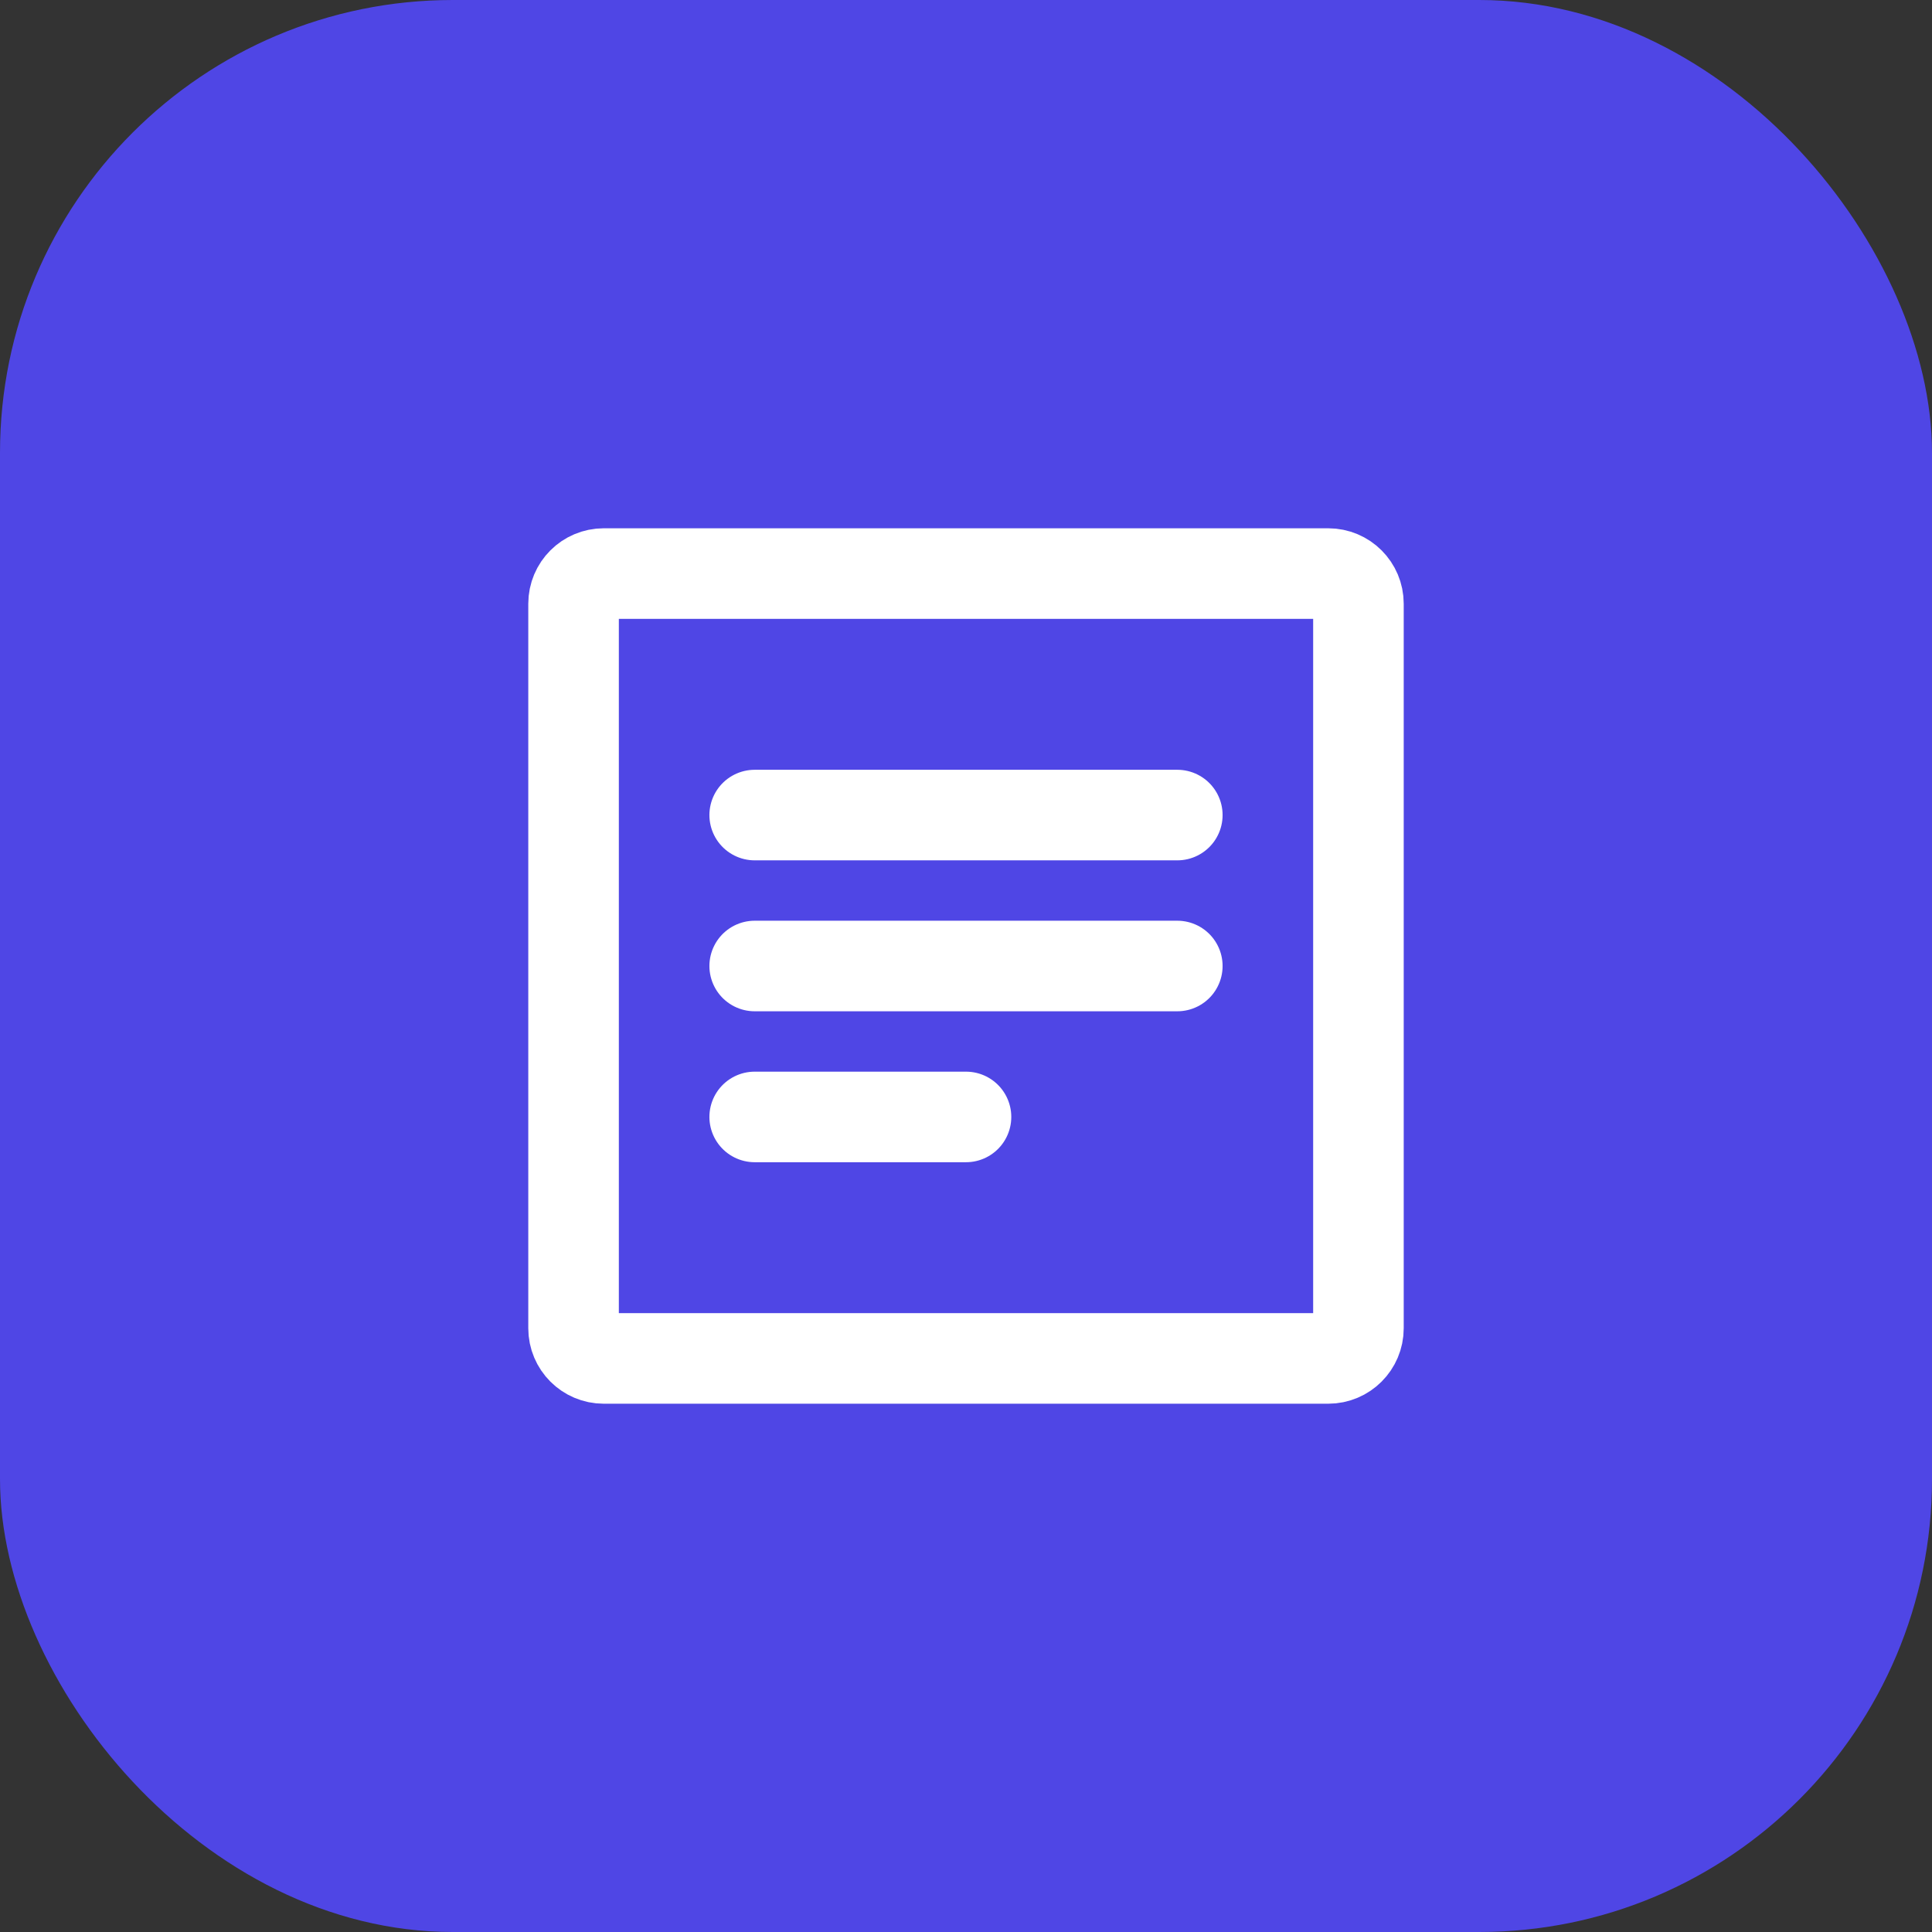 <svg width="256" height="256" viewBox="0 0 256 256" fill="none" xmlns="http://www.w3.org/2000/svg">
  <rect x="0" y="0" width="256" height="256" fill="#333333" stroke="none"/>
  <rect width="256" height="256" rx="60" fill="#4F46E5"/>
  <path d="M76 80C76 77.791 77.791 76 80 76H176C178.209 76 180 77.791 180 80V176C180 178.209 178.209 180 176 180H80C77.791 180 76 178.209 76 176V80Z" stroke="white" stroke-width="12"/>
  <path d="M100 108H156" stroke="white" stroke-width="12" stroke-linecap="round"/>
  <path d="M100 128H156" stroke="white" stroke-width="12" stroke-linecap="round"/>
  <path d="M100 148H128" stroke="white" stroke-width="12" stroke-linecap="round"/>
</svg>